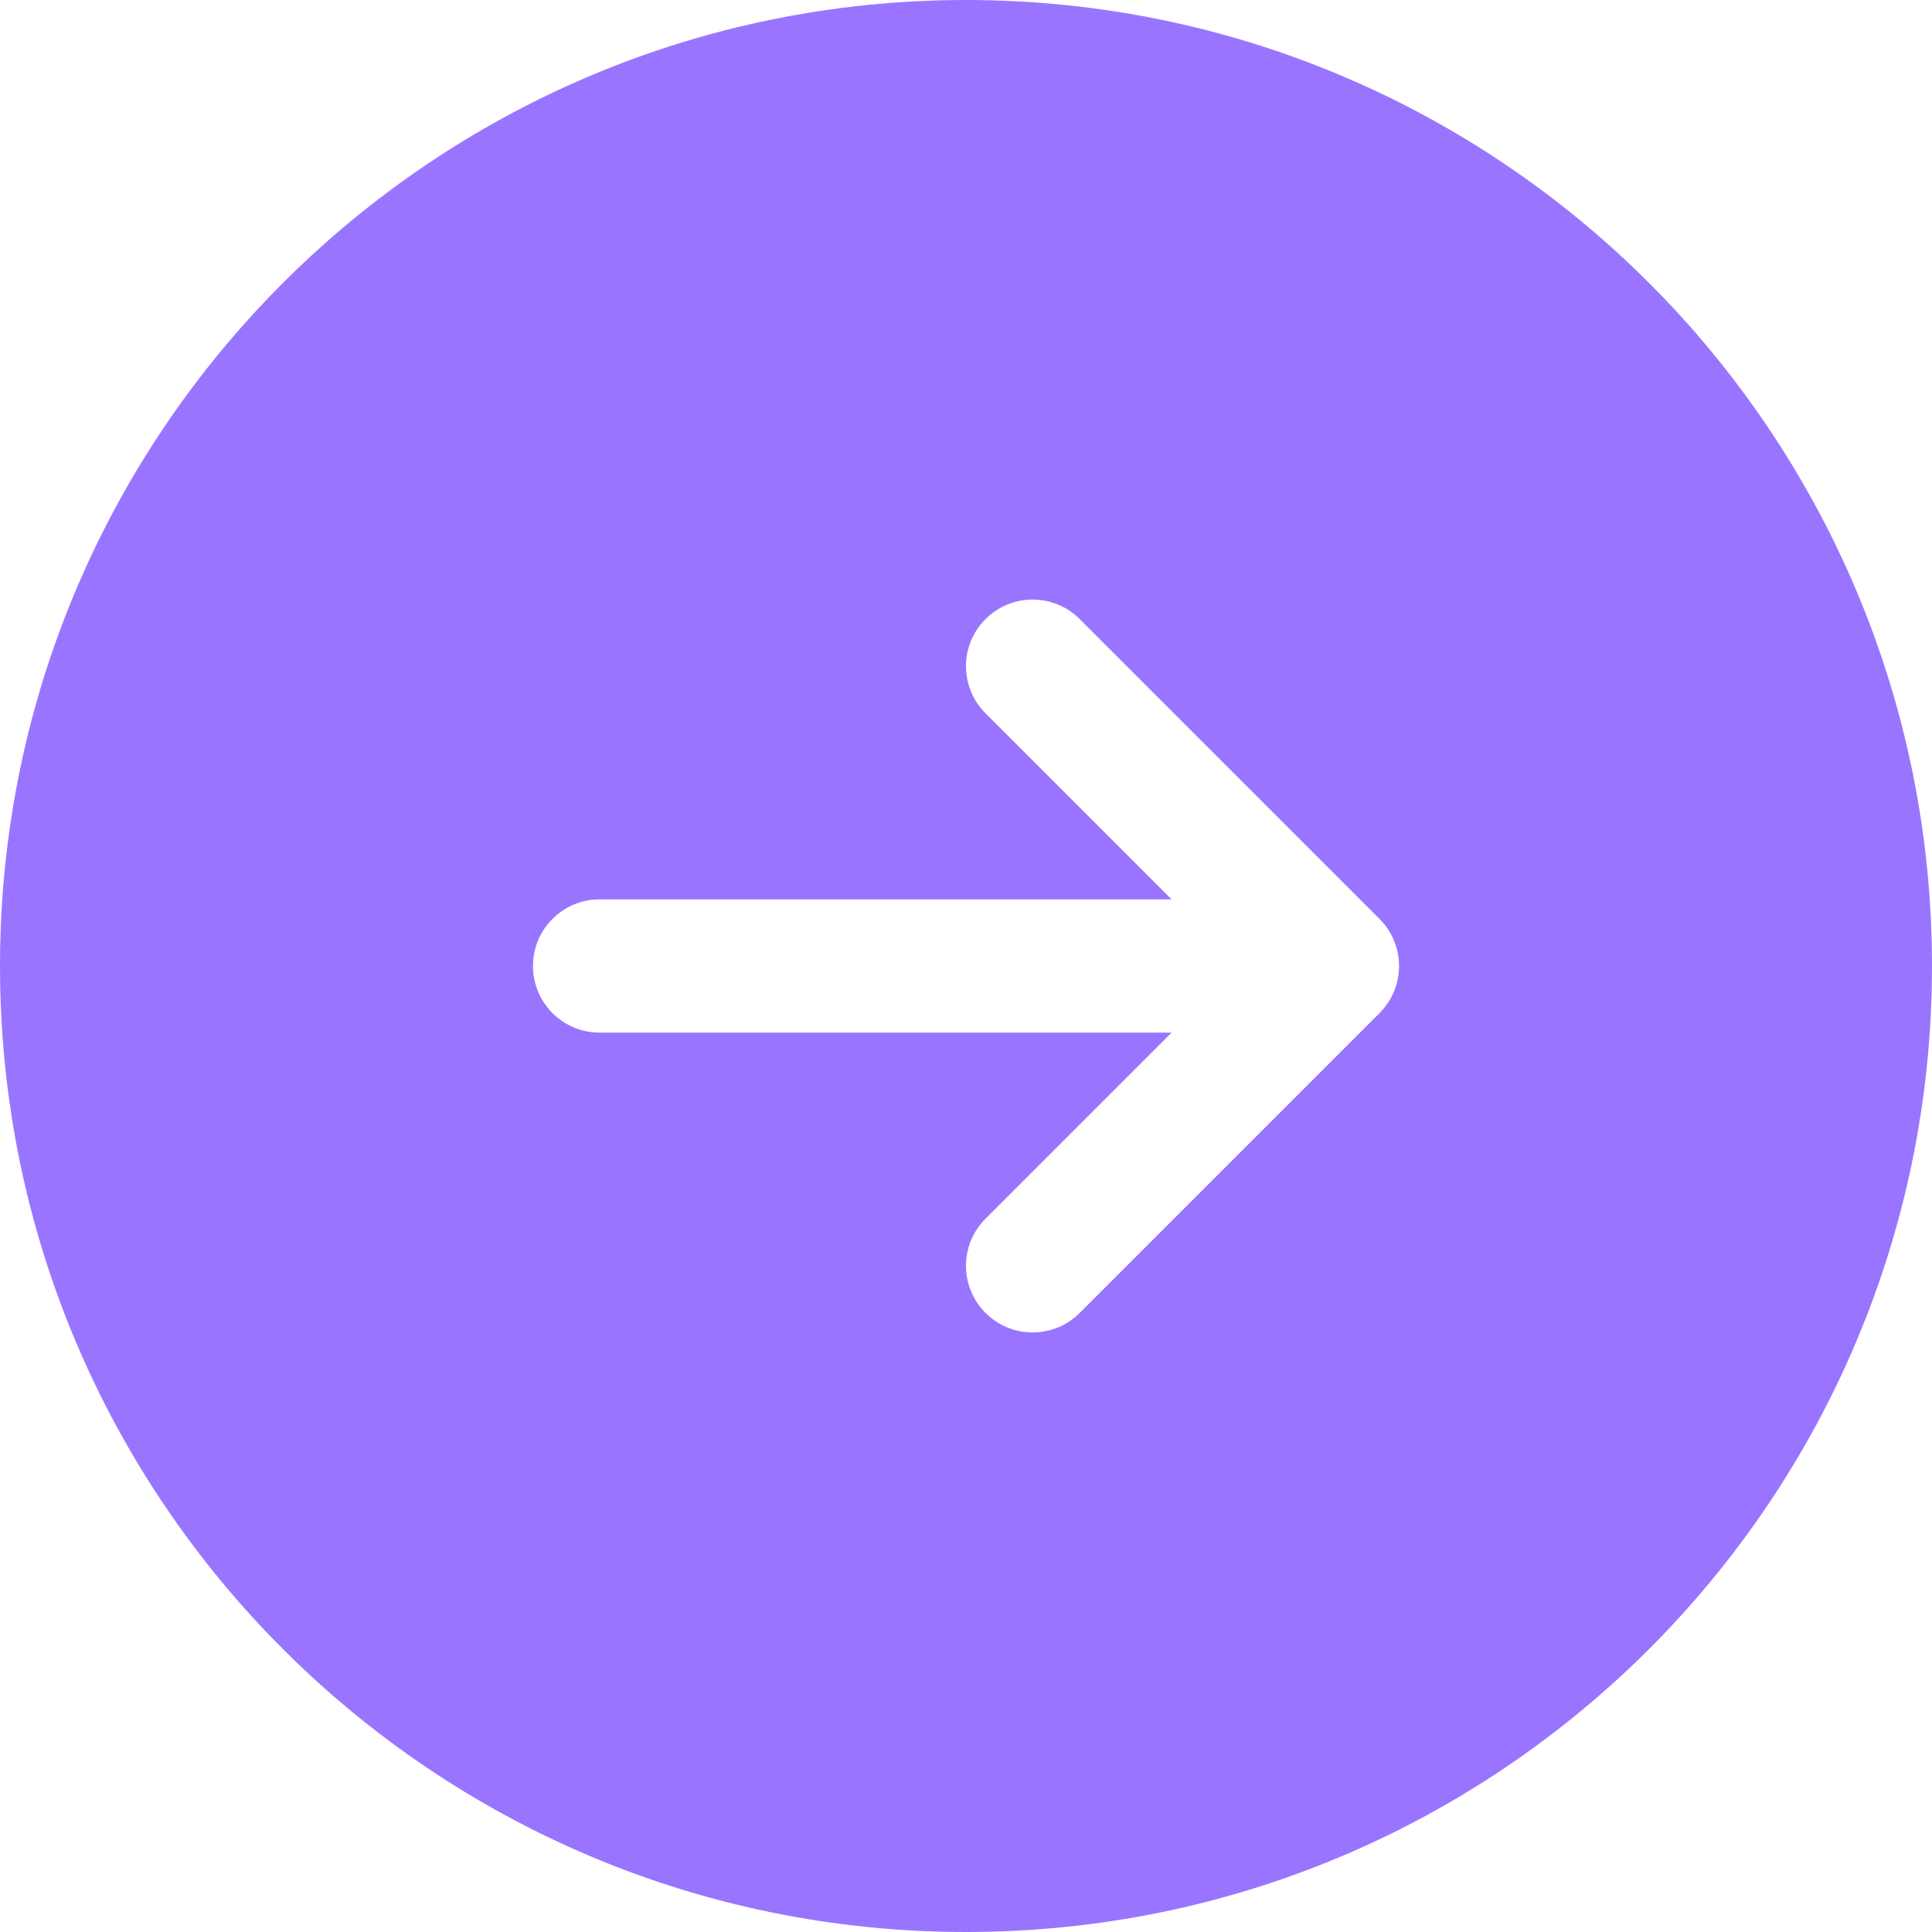 <svg width="29" height="29" viewBox="0 0 29 29" fill="none" xmlns="http://www.w3.org/2000/svg">
<path fill-rule="evenodd" clip-rule="evenodd" d="M14.5 29C22.508 29 29 22.508 29 14.5C29 6.492 22.508 0 14.5 0C6.492 0 0 6.492 0 14.5C0 22.508 6.492 29 14.5 29ZM16.207 9.293C15.817 8.902 15.183 8.902 14.793 9.293C14.402 9.683 14.402 10.317 14.793 10.707L17.586 13.5H9C8.448 13.5 8 13.948 8 14.5C8 15.052 8.448 15.5 9 15.5H17.586L14.793 18.293C14.402 18.683 14.402 19.317 14.793 19.707C15.183 20.098 15.817 20.098 16.207 19.707L20.707 15.207C21.098 14.817 21.098 14.183 20.707 13.793L16.207 9.293Z" fill="#9975FF"/>
</svg>
